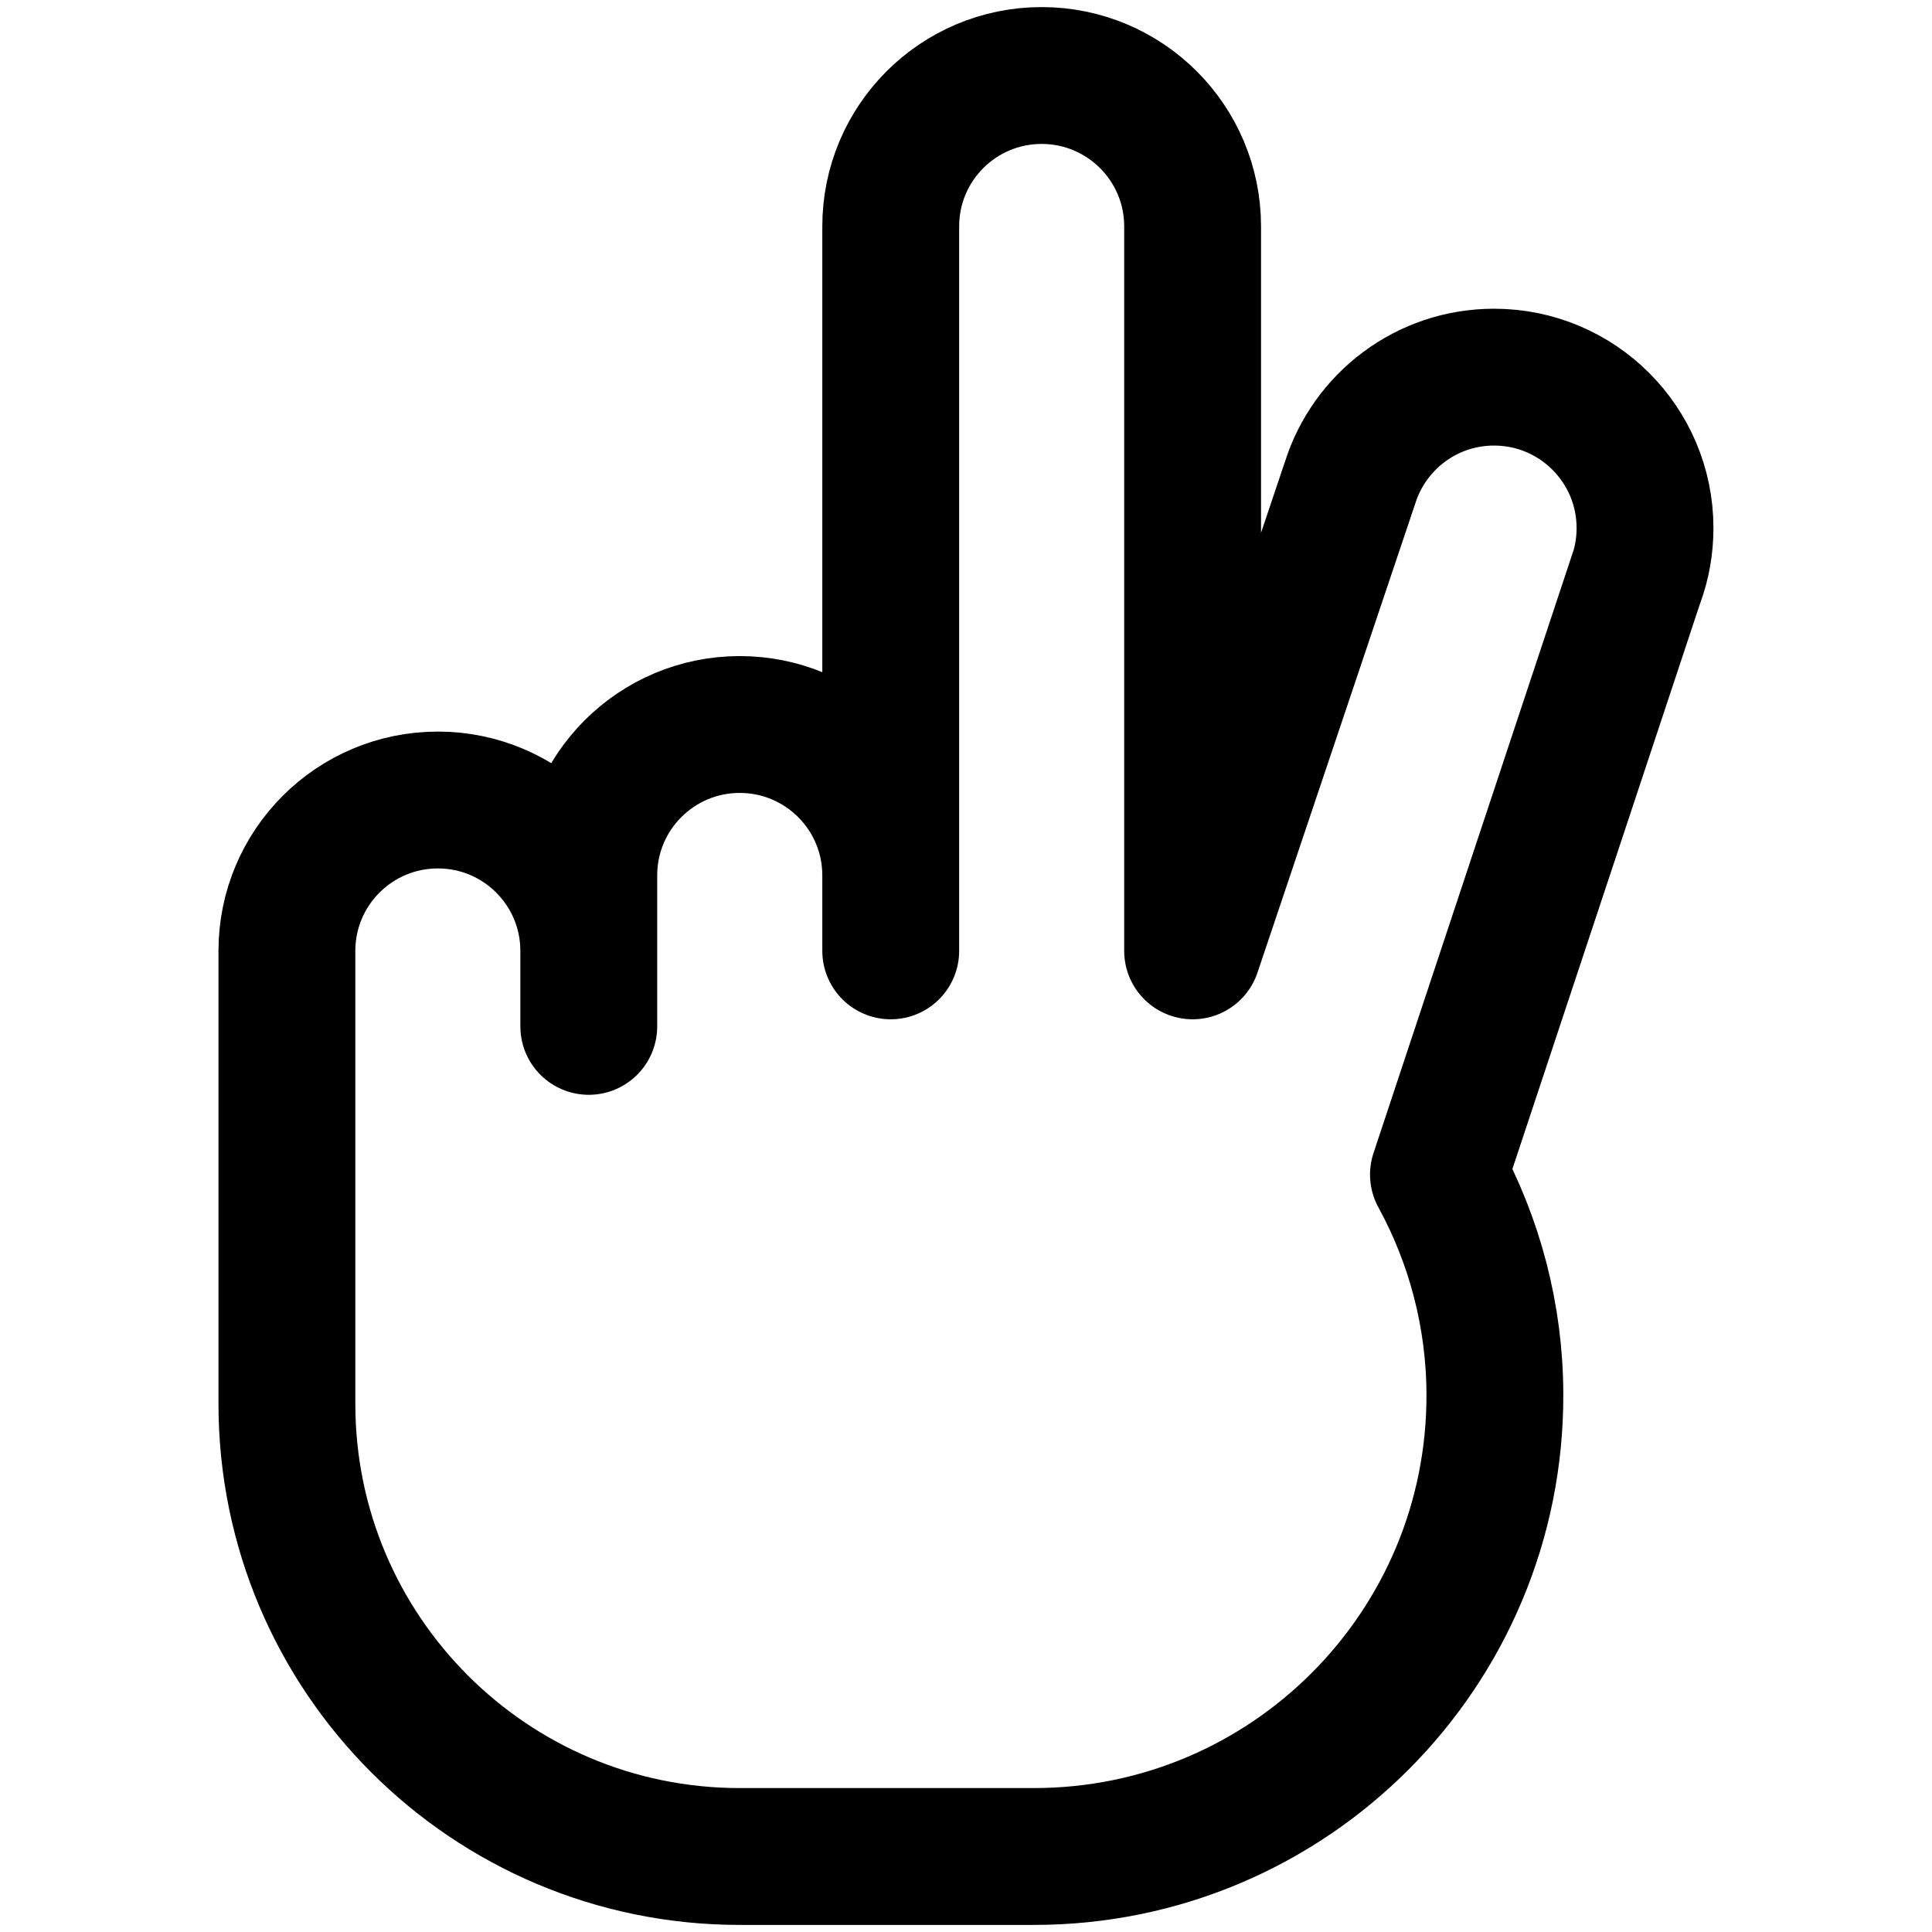 <svg width="24" height="24" viewBox="0 0 24 24" fill="none" xmlns="http://www.w3.org/2000/svg">
<path d="M11.065 10.875C11.065 9.839 10.225 9 9.189 9C8.154 9 7.314 9.839 7.314 10.875V12.75M7.314 11.812C7.314 10.777 6.475 9.938 5.439 9.938C4.404 9.938 3.564 10.777 3.564 11.812V17.438C3.564 20.544 6.083 23.062 9.189 23.062H12.844C16.015 23.062 18.582 20.486 18.57 17.315C18.567 16.351 18.32 15.416 17.869 14.591L20.347 7.124L20.324 7.197C20.396 6.998 20.435 6.784 20.435 6.56C20.435 5.525 19.596 4.685 18.56 4.685C17.721 4.685 17.012 5.235 16.772 5.994L14.815 11.812V2.812C14.815 1.777 13.975 0.938 12.94 0.938C11.904 0.938 11.065 1.777 11.065 2.812V11.812" stroke="#102938" style="stroke:#102938;stroke:color(display-p3 0.062 0.163 0.218);stroke-opacity:1;" stroke-width="1.7" stroke-miterlimit="10" stroke-linecap="round" stroke-linejoin="round"/>
</svg>

